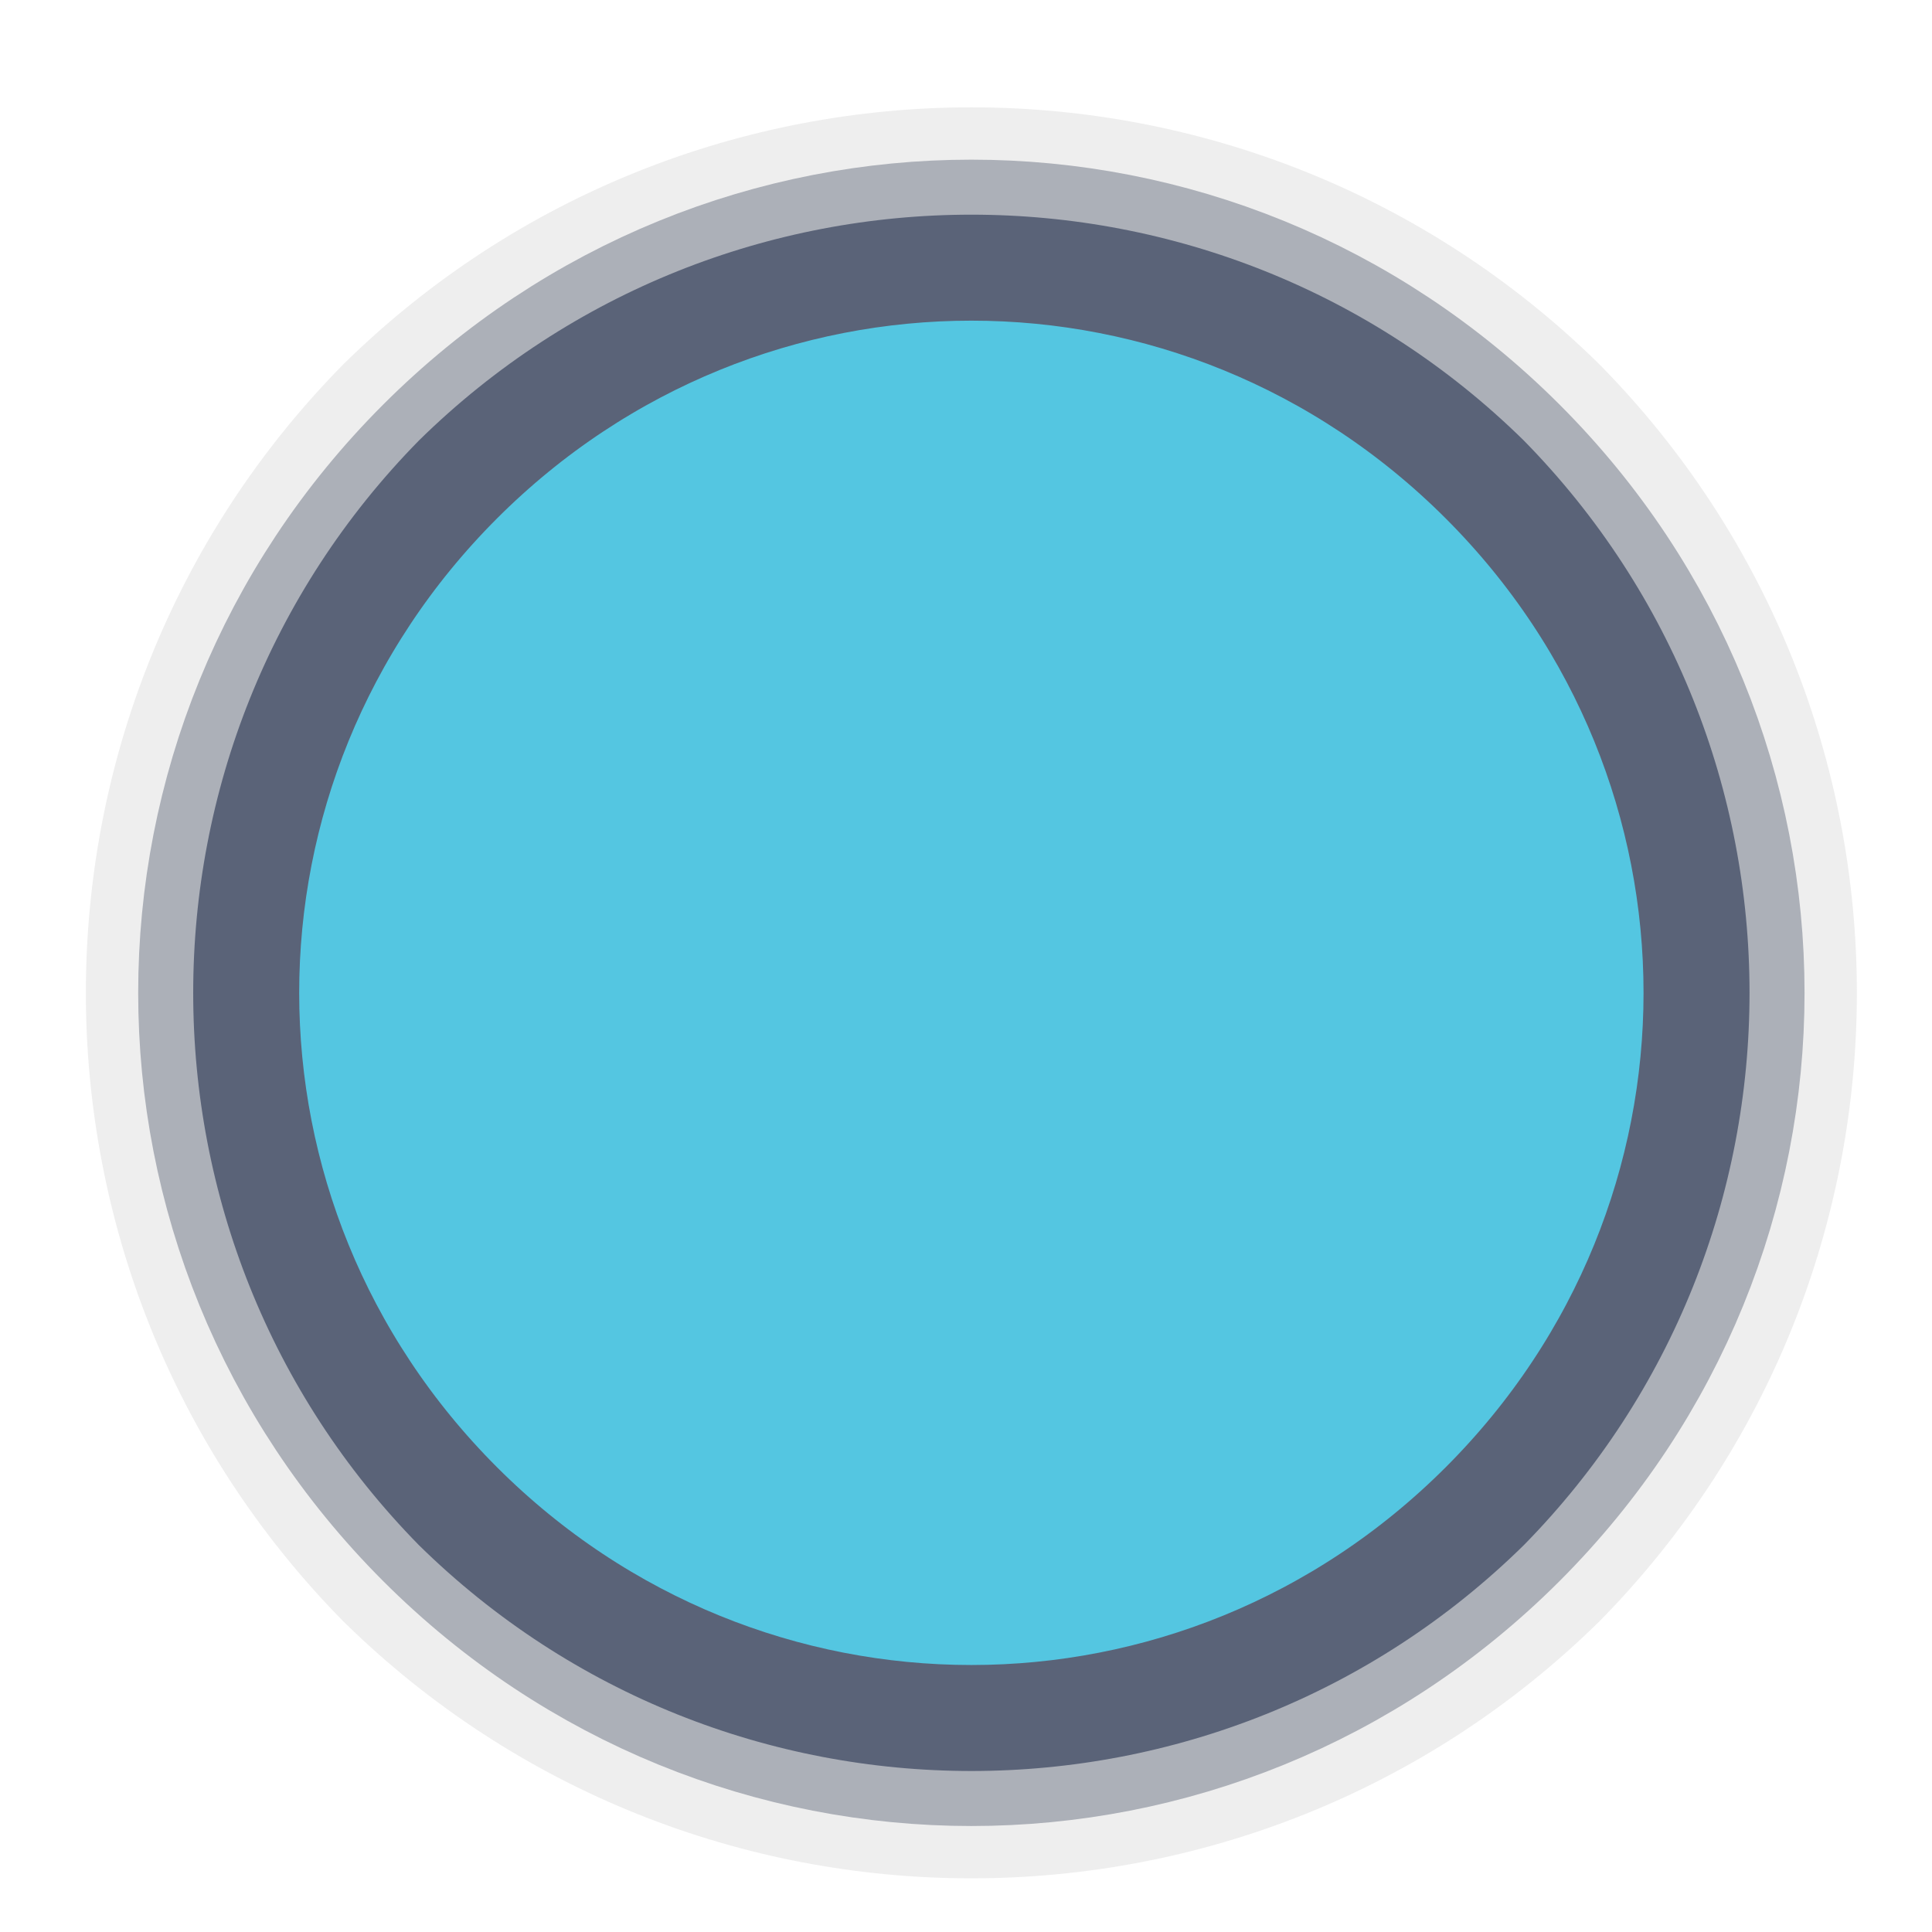 <?xml version="1.0" encoding="UTF-8" standalone="no"?><svg xmlns="http://www.w3.org/2000/svg" xmlns:xlink="http://www.w3.org/1999/xlink" clip-rule="evenodd" stroke-miterlimit="10" viewBox="0 0 36 36"><desc>SVG generated by Keynote</desc><defs></defs><g transform="matrix(1.00, 0.00, -0.00, -1.00, 0.0, 36.0)"><g><clipPath id="clip0x6180076bce00"><path d="M 1.6 1.0 L 34.6 1.0 L 34.6 34.0 L 1.6 34.0 Z M 1.6 1.0 "></path></clipPath><g clip-path="url(#clip0x6180076bce00)"><path d="M 28.0 27.4 C 33.4 21.9 33.4 13.1 28.0 7.6 C 22.5 2.1 13.7 2.1 8.2 7.6 C 2.7 13.1 2.7 21.9 8.2 27.4 C 13.7 32.9 22.5 32.9 28.0 27.4 Z M 28.0 27.4 " fill="#54C6E1"></path><path d="M 23.9 4.1 C 29.4 9.6 29.4 18.4 23.9 23.9 C 18.4 29.4 9.6 29.4 4.1 23.9 C -1.4 18.4 -1.4 9.6 4.1 4.1 C 9.6 -1.4 18.4 -1.4 23.9 4.1 Z M 23.9 4.1 " fill="none" stroke="#5A6378" stroke-width="3.00" transform="matrix(1.00, 0.00, 0.00, -1.00, 4.1, 31.5)"></path></g></g><g><clipPath id="clip0x6180076bd0a0"><path d="M 0.6 0.0 L 35.6 0.0 L 35.6 35.0 L 0.6 35.0 Z M 0.6 0.0 "></path></clipPath><g clip-path="url(#clip0x6180076bd0a0)"><path d="M 26.5 4.5 C 32.5 10.6 32.5 20.4 26.5 26.5 C 20.4 32.5 10.6 32.5 4.5 26.5 C -1.5 20.4 -1.5 10.6 4.5 4.5 C 10.6 -1.5 20.4 -1.5 26.5 4.5 Z M 26.5 4.5 " fill="none" stroke="#E2E2E2" stroke-opacity="0.60" stroke-width="2.00" transform="matrix(1.00, 0.00, 0.00, -1.00, 2.6, 33.0)"></path></g></g></g></svg>